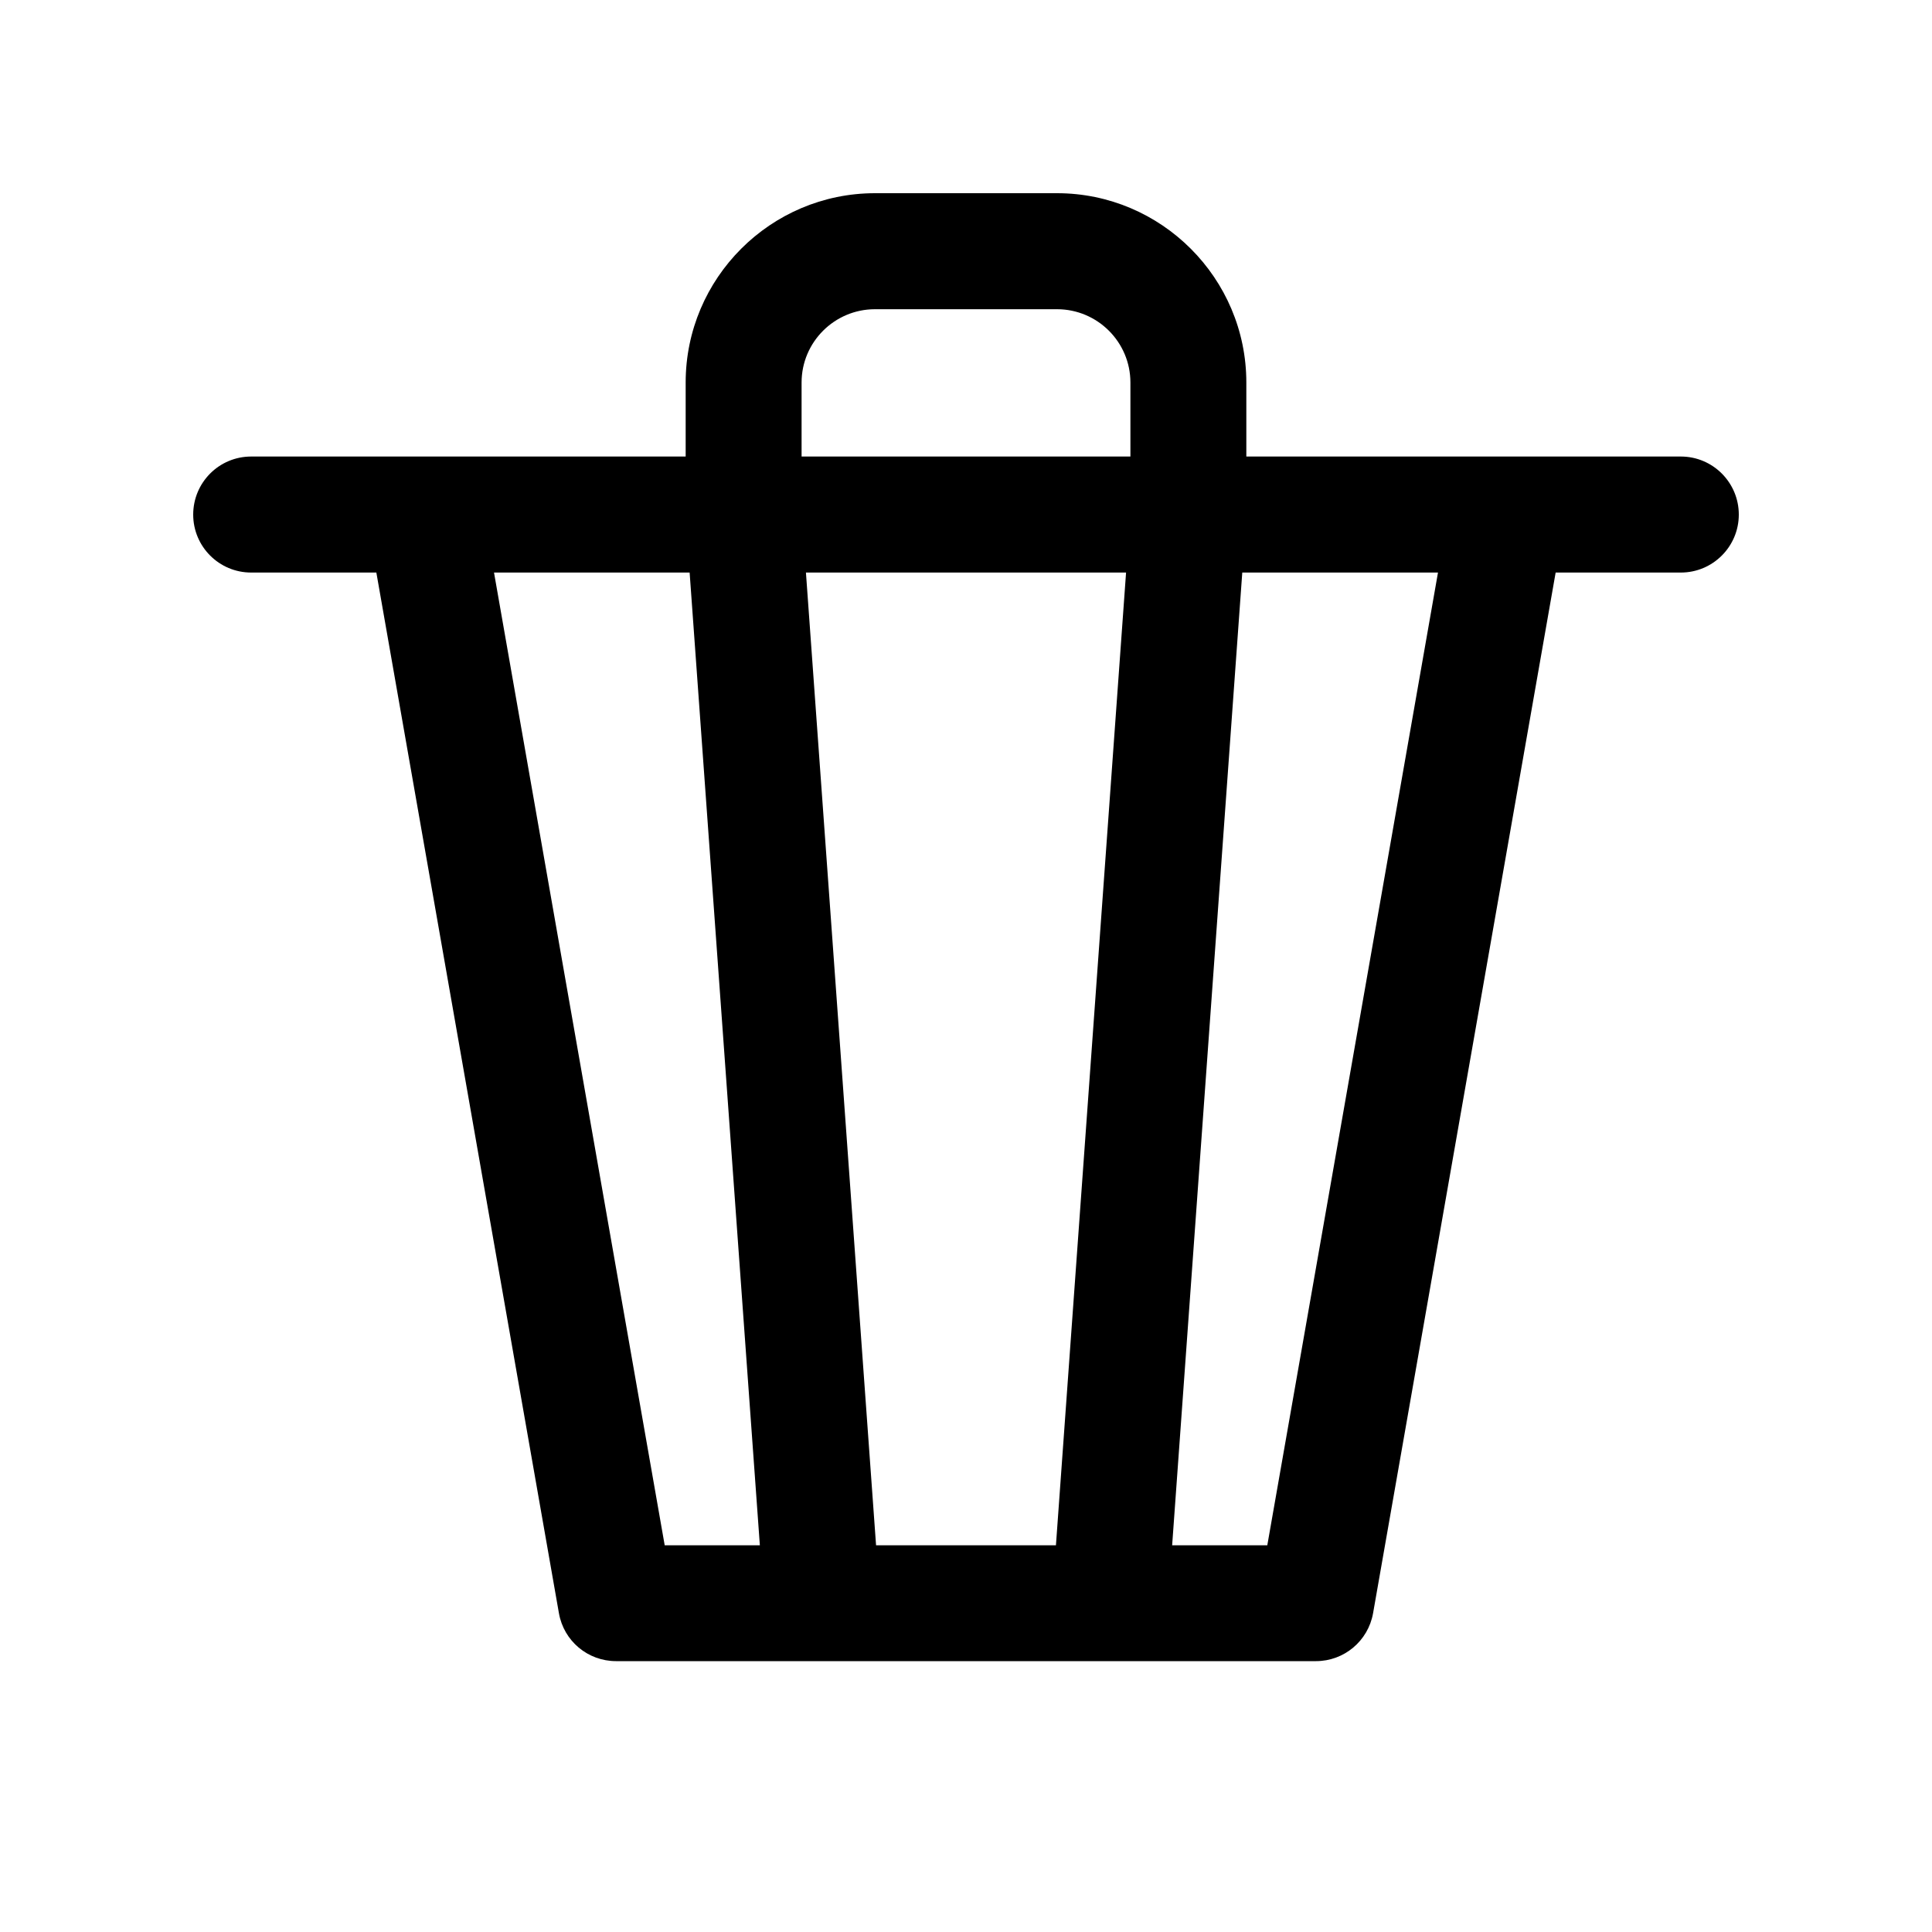 <?xml version="1.0" encoding="UTF-8" standalone="no"?>
<svg width="20px" height="20px" viewBox="0 0 20 20" version="1.1" xmlns="http://www.w3.org/2000/svg" xmlns:xlink="http://www.w3.org/1999/xlink">
    <defs></defs>
    <g id="Icons" stroke="none" stroke-width="1" fill="none" fill-rule="evenodd">
        <g id="Web" transform="translate(-433, -1954)" fill="#000000">
            <g id="operation/trash" transform="translate(433, 1954)">
                <path d="M17.4,4.726 L12.902,4.726 L12.902,3.96 C12.902,2.88 12.022,2 10.942,2 L9.058,2 C7.977,2 7.098,2.88 7.098,3.96 L7.098,4.726 L2.6,4.726 C2.268,4.726 2,4.995 2,5.327 C2,5.658 2.268,5.927 2.6,5.927 L3.896,5.927 L5.786,16.7 C5.836,16.987 6.085,17.196 6.377,17.196 L8.511,17.196 L11.489,17.196 L13.623,17.196 C13.914,17.196 14.163,16.987 14.214,16.7 L16.104,5.927 L17.4,5.927 C17.731,5.927 18,5.658 18,5.327 C18,4.995 17.731,4.726 17.4,4.726 L17.4,4.726 L17.4,4.726 M5.114,5.927 L7.139,5.927 L7.866,15.997 L6.881,15.997 L5.114,5.927 L5.114,5.927 L5.114,5.927 M9.069,15.997 L8.343,5.927 L11.657,5.927 L10.931,15.997 L9.069,15.997 L9.069,15.997 L9.069,15.997 M13.119,15.997 L12.134,15.997 L12.86,5.927 L14.886,5.927 L13.119,15.997 L13.119,15.997 L13.119,15.997 M9.058,3.201 L10.942,3.201 C11.361,3.201 11.702,3.541 11.702,3.96 L11.702,4.726 L8.298,4.726 L8.298,3.96 C8.298,3.541 8.639,3.201 9.058,3.201 L9.058,3.201 L9.058,3.201" id="Shape"></path>
            </g>
        </g>
    </g>
</svg>